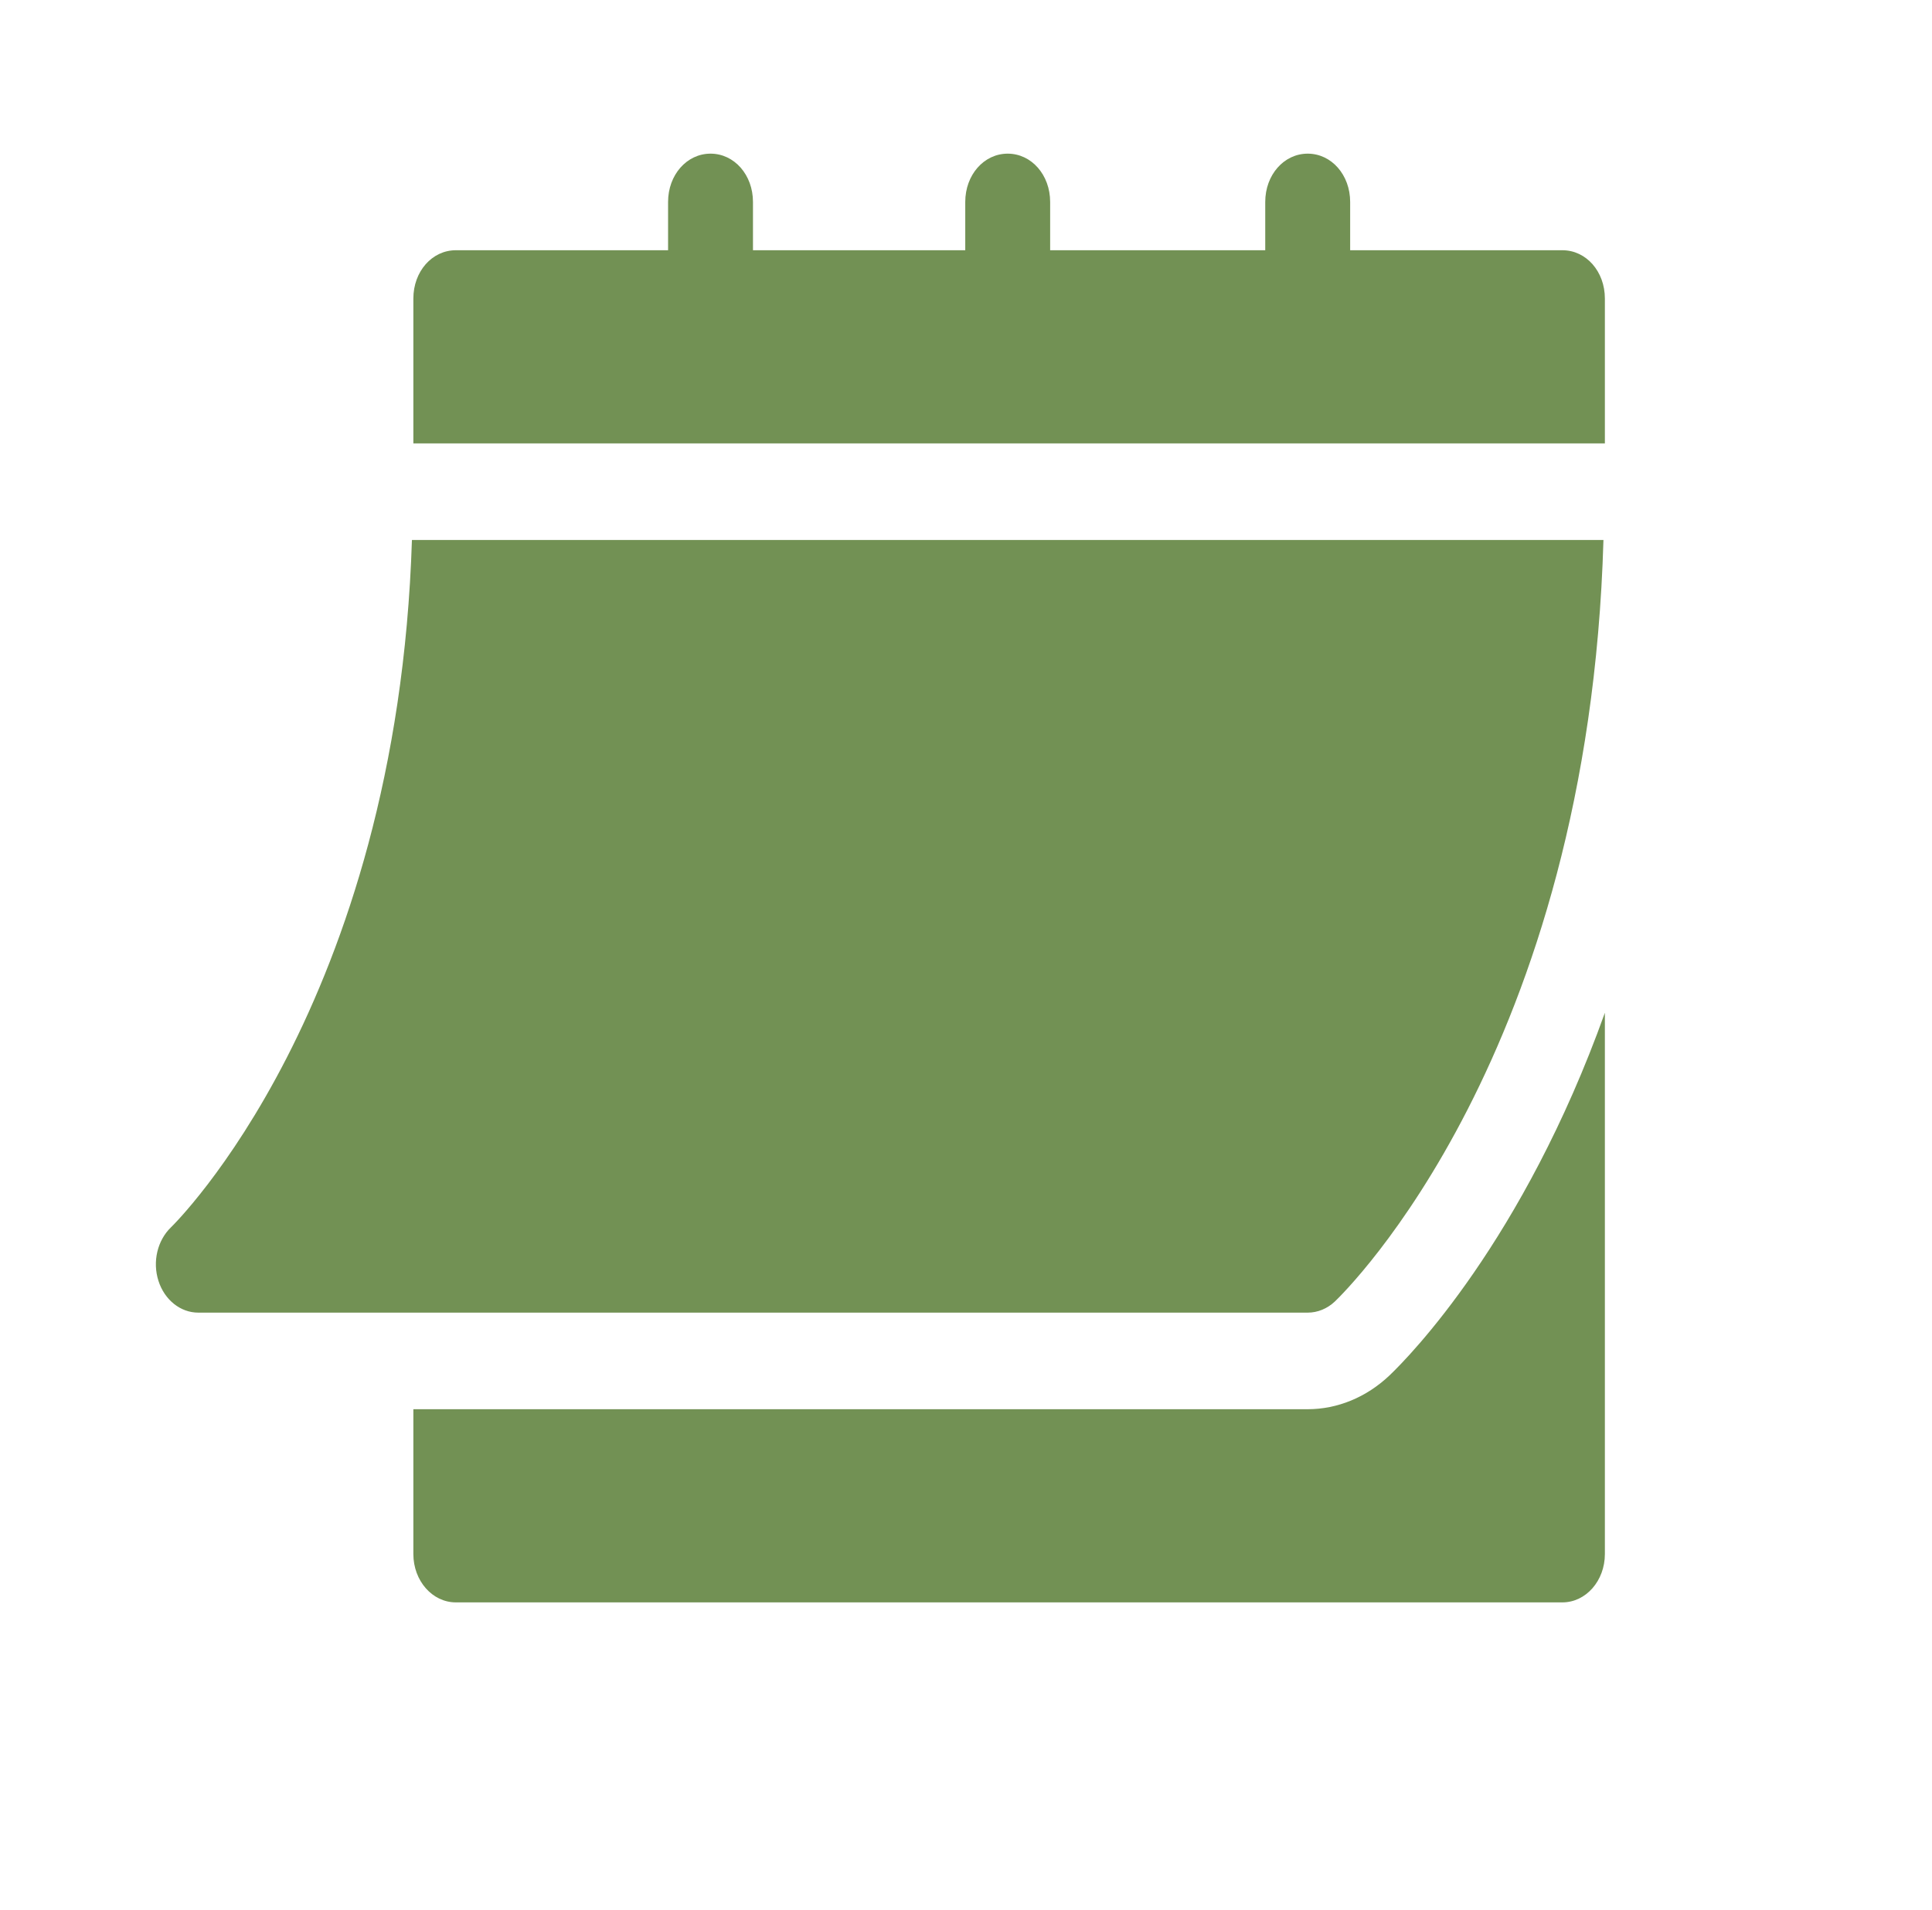 <svg width="88" height="87" viewBox="0 0 88 87" fill="none" xmlns="http://www.w3.org/2000/svg">
<path d="M9.031 59.8H59.564C60.017 59.8 60.455 59.62 60.803 59.291C61.288 58.828 72.36 47.992 73.035 24.6H18.763C18.091 45.834 7.894 55.814 7.788 55.913C7.167 56.511 6.938 57.486 7.218 58.354C7.495 59.22 8.219 59.8 9.031 59.8Z" fill="#729154"/>
<path d="M71.166 11.4H61.498V9.2C61.498 7.968 60.647 7 59.564 7C58.481 7 57.63 7.968 57.63 9.2V11.4H47.833V9.2C47.833 7.968 46.982 7 45.899 7C44.816 7 43.966 7.968 43.966 9.2V11.4H34.297V9.2C34.297 7.968 33.447 7 32.364 7C31.281 7 30.43 7.968 30.43 9.2V11.4H20.762C19.679 11.4 18.828 12.368 18.828 13.6V20.2H73.1V13.6C73.1 12.368 72.249 11.4 71.166 11.4Z" fill="#729154"/>
<path d="M63.286 62.664C62.236 63.658 60.918 64.2 59.564 64.2H18.828V70.8C18.828 72.016 19.693 73 20.762 73H71.166C72.235 73 73.1 72.016 73.1 70.8V46.139C69.372 56.545 64.169 61.823 63.286 62.664Z" fill="#729154"/>
</svg>
